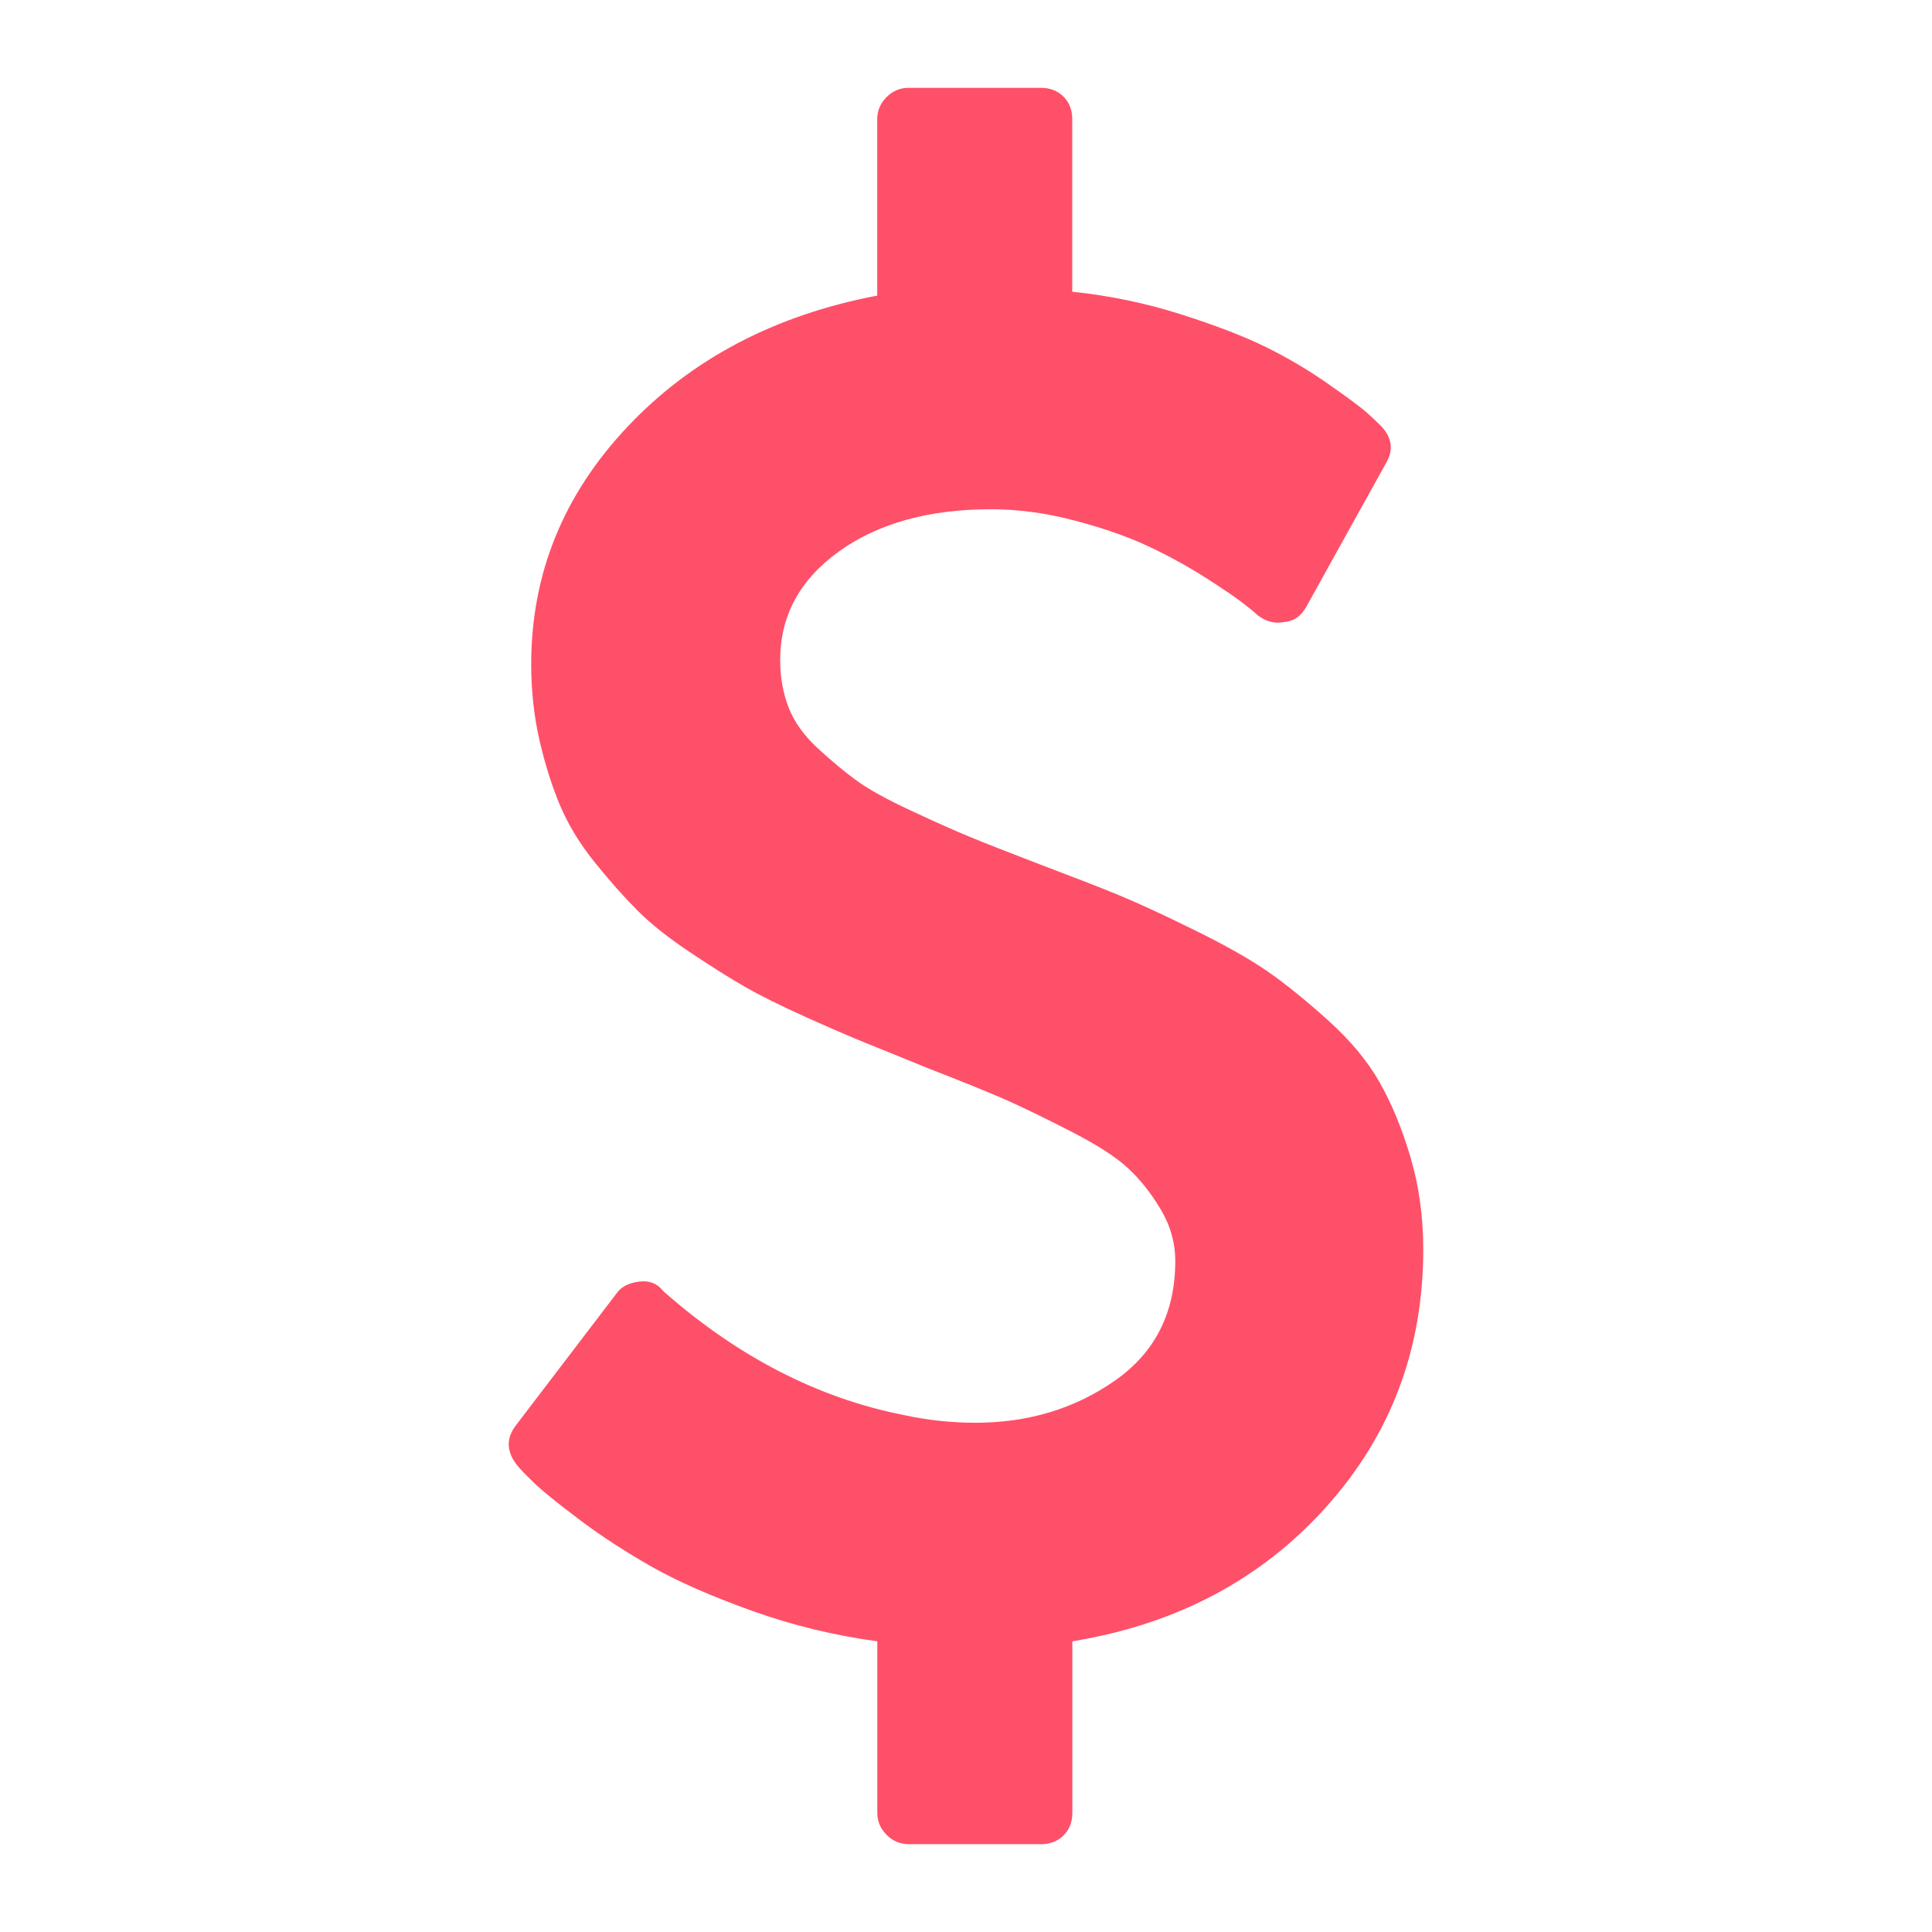 <svg width="22" height="22" viewBox="0 0 22 22" fill="none" xmlns="http://www.w3.org/2000/svg">
<path d="M16.061 13.176C15.964 12.849 15.847 12.565 15.709 12.323C15.572 12.081 15.375 11.845 15.118 11.614C14.861 11.383 14.63 11.197 14.426 11.056C14.221 10.915 13.94 10.756 13.583 10.582C13.226 10.406 12.943 10.276 12.735 10.191C12.527 10.105 12.225 9.988 11.831 9.839C11.481 9.705 11.221 9.603 11.05 9.532C10.878 9.462 10.653 9.361 10.374 9.231C10.095 9.101 9.887 8.986 9.749 8.885C9.612 8.785 9.465 8.662 9.308 8.517C9.152 8.372 9.042 8.217 8.979 8.054C8.916 7.89 8.884 7.711 8.884 7.518C8.884 7.012 9.108 6.599 9.554 6.279C10 5.959 10.577 5.799 11.284 5.799C11.596 5.799 11.915 5.842 12.238 5.928C12.562 6.013 12.839 6.11 13.07 6.218C13.3 6.326 13.518 6.445 13.723 6.575C13.927 6.705 14.072 6.804 14.158 6.871C14.244 6.938 14.298 6.982 14.32 7.005C14.417 7.079 14.517 7.105 14.621 7.083C14.733 7.075 14.818 7.016 14.878 6.904L15.782 5.275C15.871 5.126 15.853 4.985 15.726 4.851C15.682 4.806 15.626 4.754 15.559 4.694C15.492 4.635 15.347 4.527 15.123 4.371C14.9 4.214 14.664 4.075 14.415 3.952C14.165 3.829 13.842 3.705 13.444 3.578C13.046 3.452 12.635 3.366 12.21 3.322V1.357C12.21 1.253 12.177 1.167 12.11 1.1C12.043 1.034 11.958 1 11.853 1H10.346C10.25 1 10.166 1.035 10.095 1.106C10.025 1.177 9.989 1.26 9.989 1.357V3.366C8.821 3.589 7.872 4.088 7.143 4.862C6.414 5.636 6.049 6.536 6.049 7.563C6.049 7.868 6.081 8.158 6.144 8.433C6.208 8.708 6.286 8.956 6.379 9.175C6.472 9.395 6.604 9.611 6.775 9.823C6.946 10.035 7.108 10.217 7.261 10.37C7.413 10.522 7.612 10.68 7.858 10.844C8.103 11.008 8.313 11.14 8.488 11.24C8.663 11.34 8.896 11.456 9.186 11.586C9.476 11.716 9.705 11.815 9.872 11.882C10.04 11.949 10.268 12.042 10.559 12.161C10.961 12.317 11.258 12.438 11.452 12.523C11.645 12.609 11.891 12.728 12.188 12.88C12.486 13.033 12.704 13.172 12.841 13.299C12.979 13.425 13.104 13.582 13.215 13.768C13.327 13.954 13.383 14.151 13.383 14.359C13.383 14.947 13.154 15.401 12.696 15.721C12.239 16.041 11.709 16.201 11.106 16.201C10.831 16.201 10.555 16.171 10.28 16.111C9.313 15.918 8.409 15.453 7.568 14.716L7.546 14.694C7.479 14.612 7.389 14.579 7.278 14.594C7.159 14.608 7.073 14.653 7.021 14.728L5.872 16.234C5.76 16.383 5.767 16.536 5.894 16.692C5.931 16.737 5.996 16.804 6.089 16.893C6.182 16.982 6.355 17.122 6.608 17.312C6.861 17.502 7.137 17.68 7.434 17.848C7.732 18.015 8.109 18.18 8.567 18.344C9.025 18.508 9.499 18.623 9.99 18.69V20.643C9.99 20.74 10.025 20.823 10.096 20.894C10.167 20.965 10.251 21 10.347 21H11.854C11.958 21 12.044 20.967 12.111 20.9C12.178 20.833 12.211 20.747 12.211 20.643V18.69C13.394 18.496 14.356 17.989 15.096 17.166C15.837 16.344 16.207 15.364 16.207 14.226C16.207 13.854 16.158 13.504 16.061 13.176Z" fill="#FF5069"/>
</svg>
